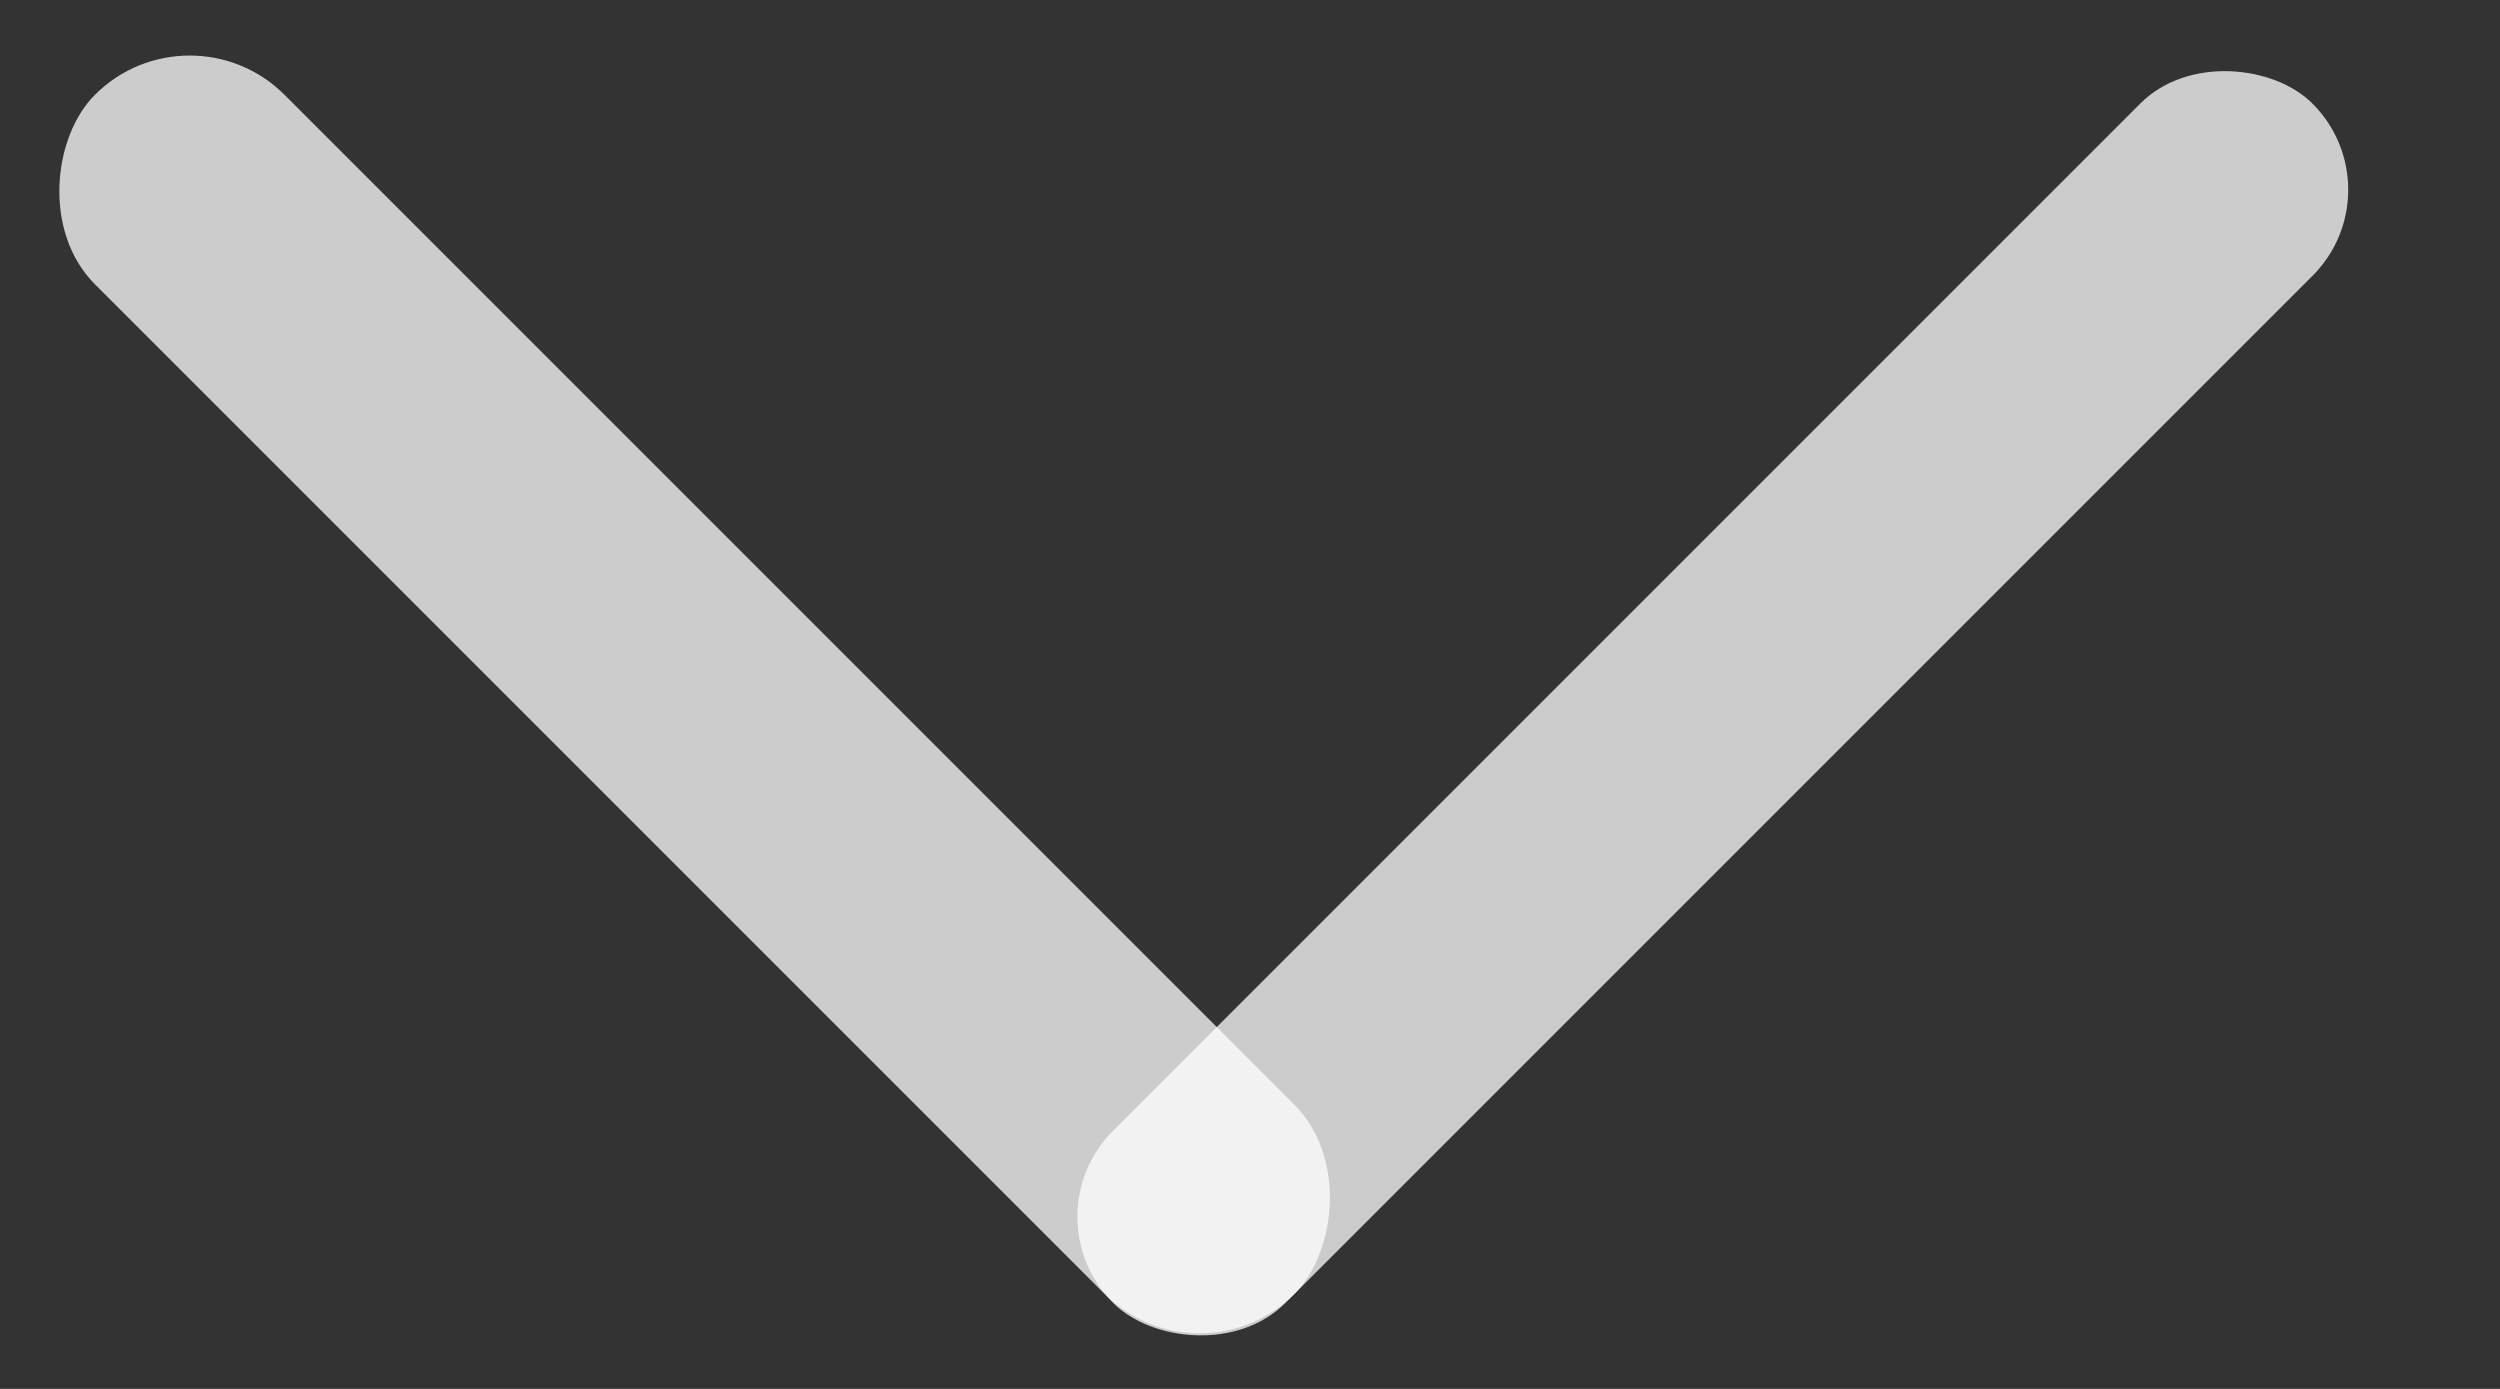 <svg width="9" height="5" viewBox="0 0 9 5" fill="none" xmlns="http://www.w3.org/2000/svg">
<rect x="0" y="0" width="9" height="5" fill="#333333" stroke="none"/>
<rect x="0.683" width="6.106" height="0.965" rx="0.483" transform="rotate(45 0.683 0)" fill="white" fill-opacity="0.75"/>
<rect x="8.635" y="0.683" width="6.106" height="0.877" rx="0.438" transform="rotate(135 8.635 0.683)" fill="white" fill-opacity="0.75"/>
</svg>
